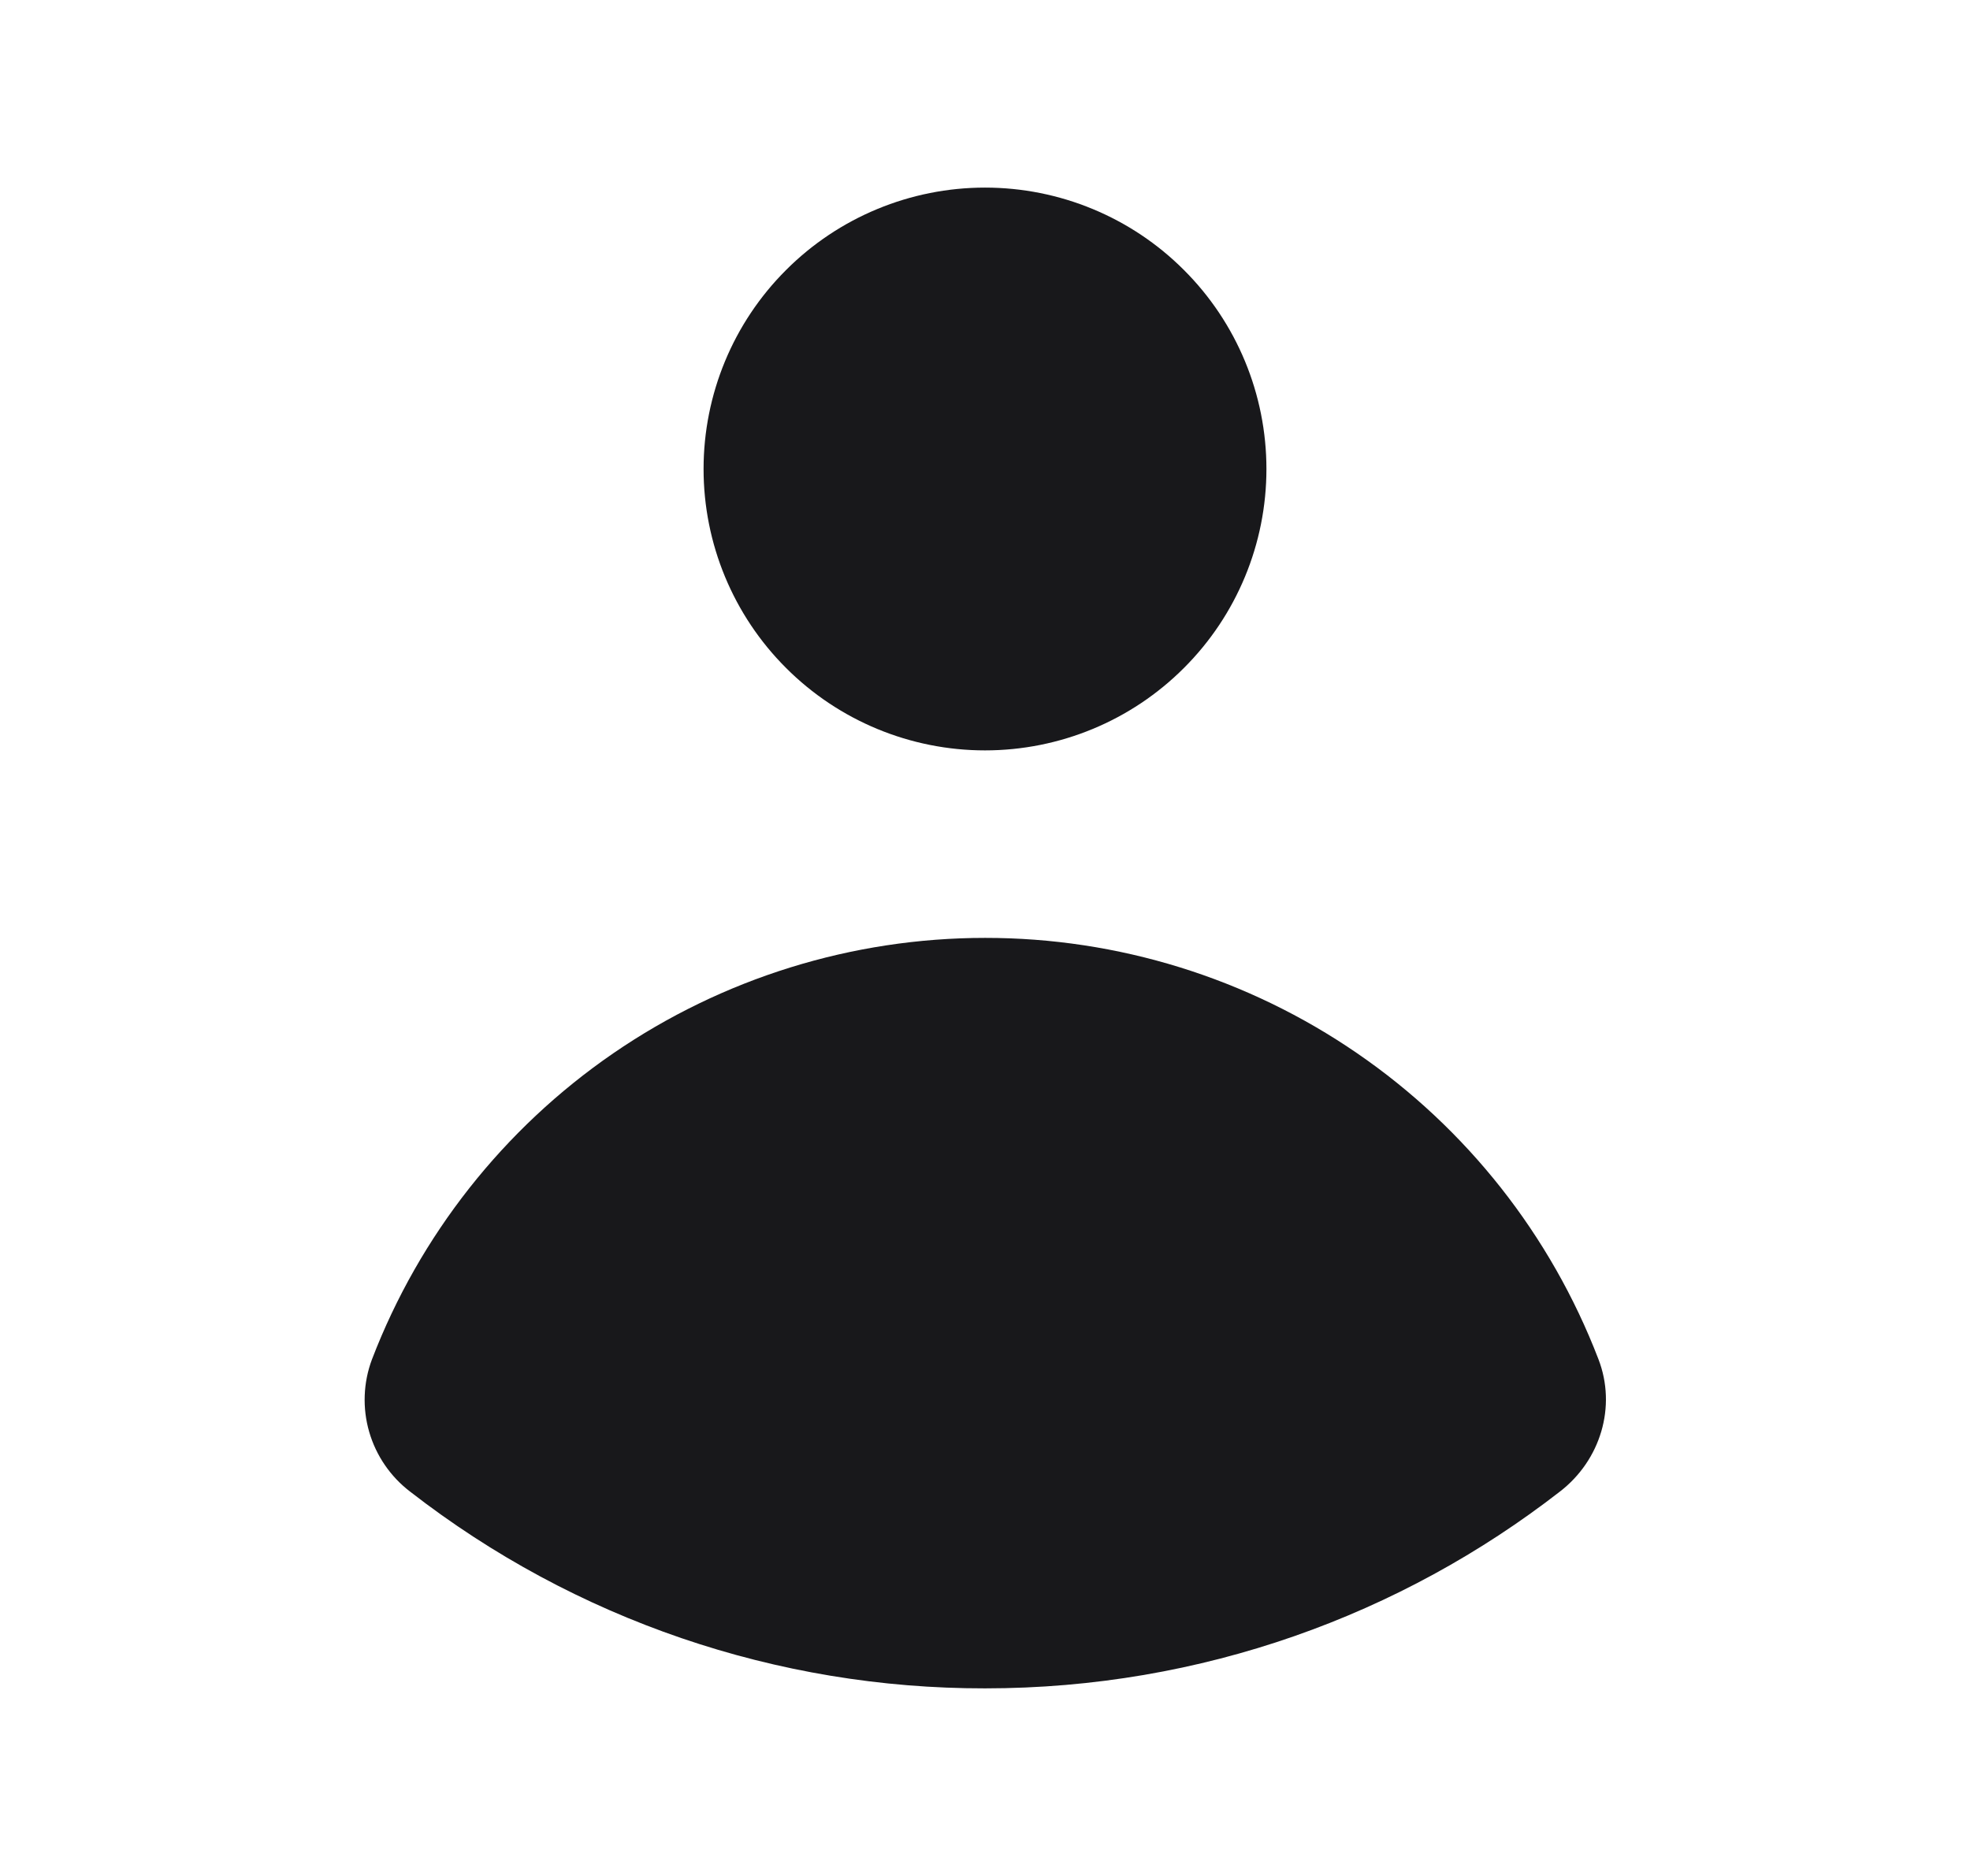 <svg width="21" height="20" viewBox="0 0 21 20" fill="none" xmlns="http://www.w3.org/2000/svg">
<path d="M10.5 8C11.296 8 12.059 7.684 12.621 7.121C13.184 6.559 13.5 5.796 13.5 5C13.5 4.204 13.184 3.441 12.621 2.879C12.059 2.316 11.296 2 10.5 2C9.705 2 8.941 2.316 8.379 2.879C7.816 3.441 7.5 4.204 7.5 5C7.5 5.796 7.816 6.559 8.379 7.121C8.941 7.684 9.705 8 10.5 8ZM3.965 14.493C3.872 14.741 3.862 15.013 3.936 15.267C4.01 15.521 4.164 15.745 4.375 15.905C6.127 17.266 8.282 18.003 10.5 18C12.81 18 14.938 17.216 16.631 15.9C17.061 15.567 17.235 14.997 17.039 14.49C16.531 13.168 15.635 12.031 14.467 11.229C13.3 10.427 11.917 9.998 10.501 9.999C9.085 9.999 7.702 10.429 6.535 11.231C5.369 12.033 4.472 13.171 3.965 14.493Z" fill="#18181B"/>
</svg>
